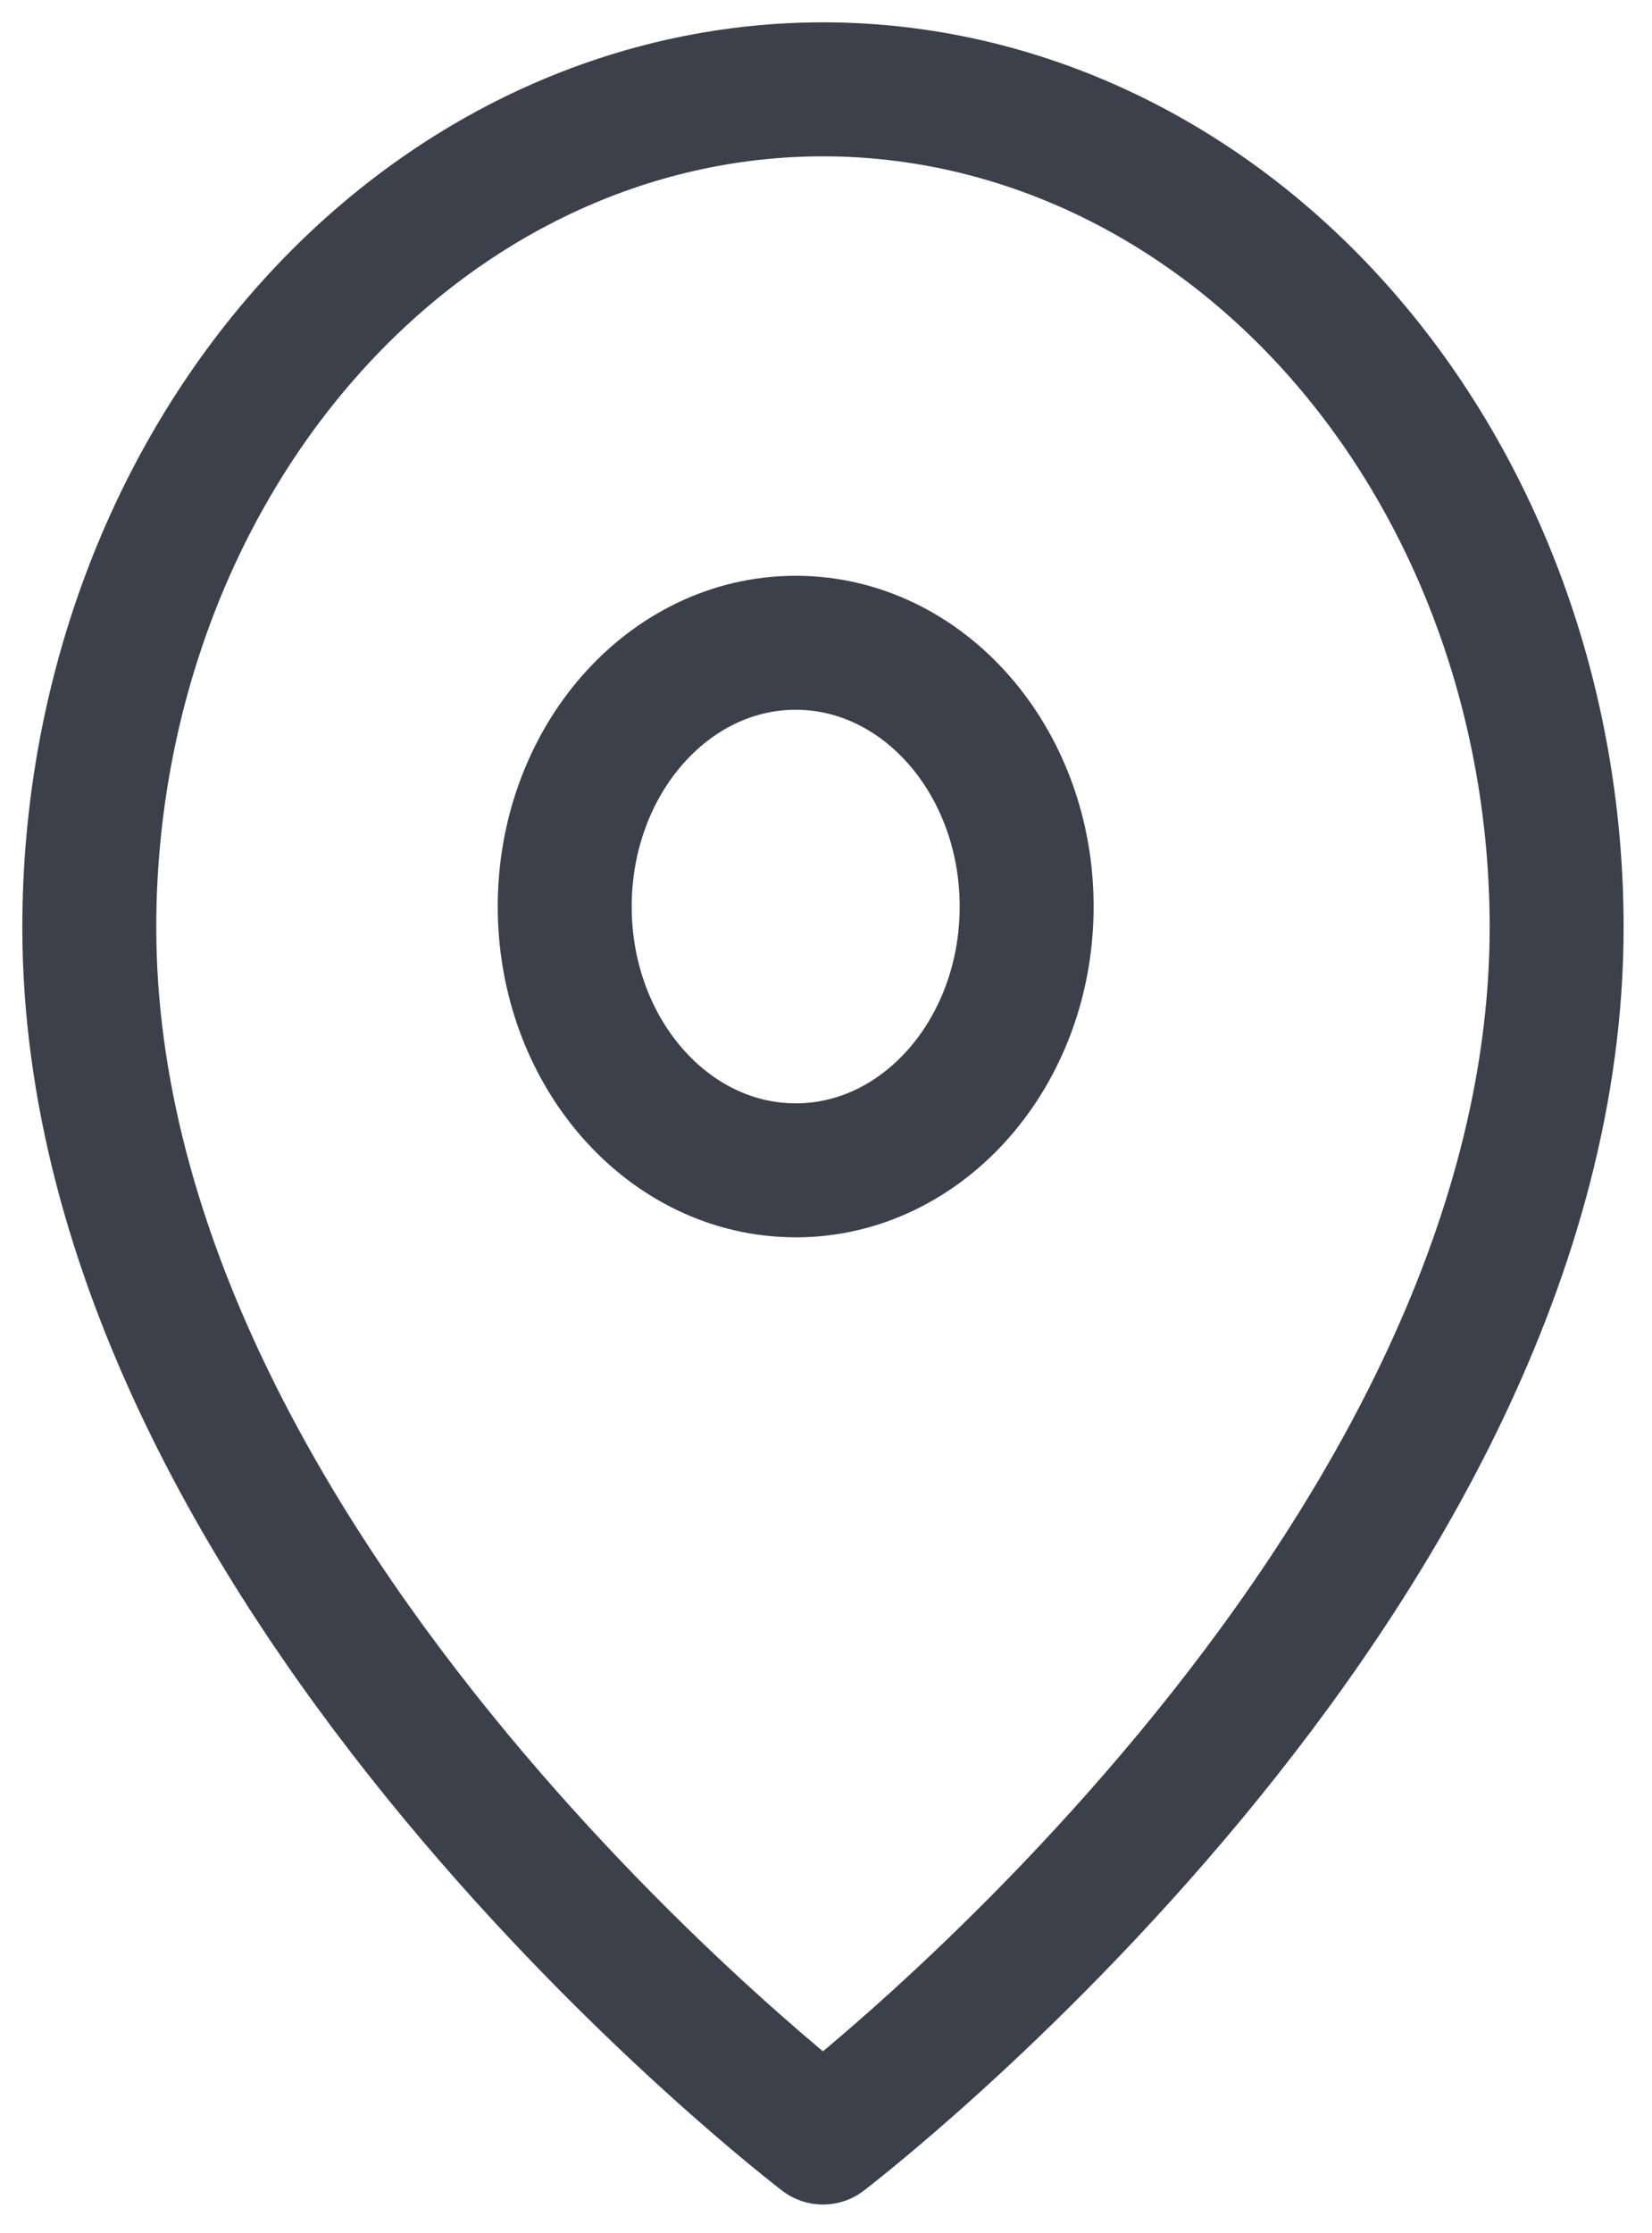 <svg width="37" height="50" fill="none" xmlns="http://www.w3.org/2000/svg"><path d="M34.864 20.76c0 14.59-16.432 27.097-16.432 27.097S2 35.351 2 20.76c0-4.976 1.731-9.747 4.813-13.265C9.894 3.977 14.073 2 18.432 2c4.358 0 8.537 1.977 11.619 5.495 3.081 3.518 4.813 8.29 4.813 13.265z" stroke="#3B404A" stroke-width="3" stroke-linecap="round" stroke-linejoin="round"/><path d="M17.821 26.203c2.857 0 5.173-2.645 5.173-5.906 0-3.262-2.316-5.906-5.173-5.906s-5.173 2.644-5.173 5.906c0 3.261 2.316 5.905 5.173 5.905z" stroke="#3B404A" stroke-width="3" stroke-linecap="round" stroke-linejoin="round"/></svg>